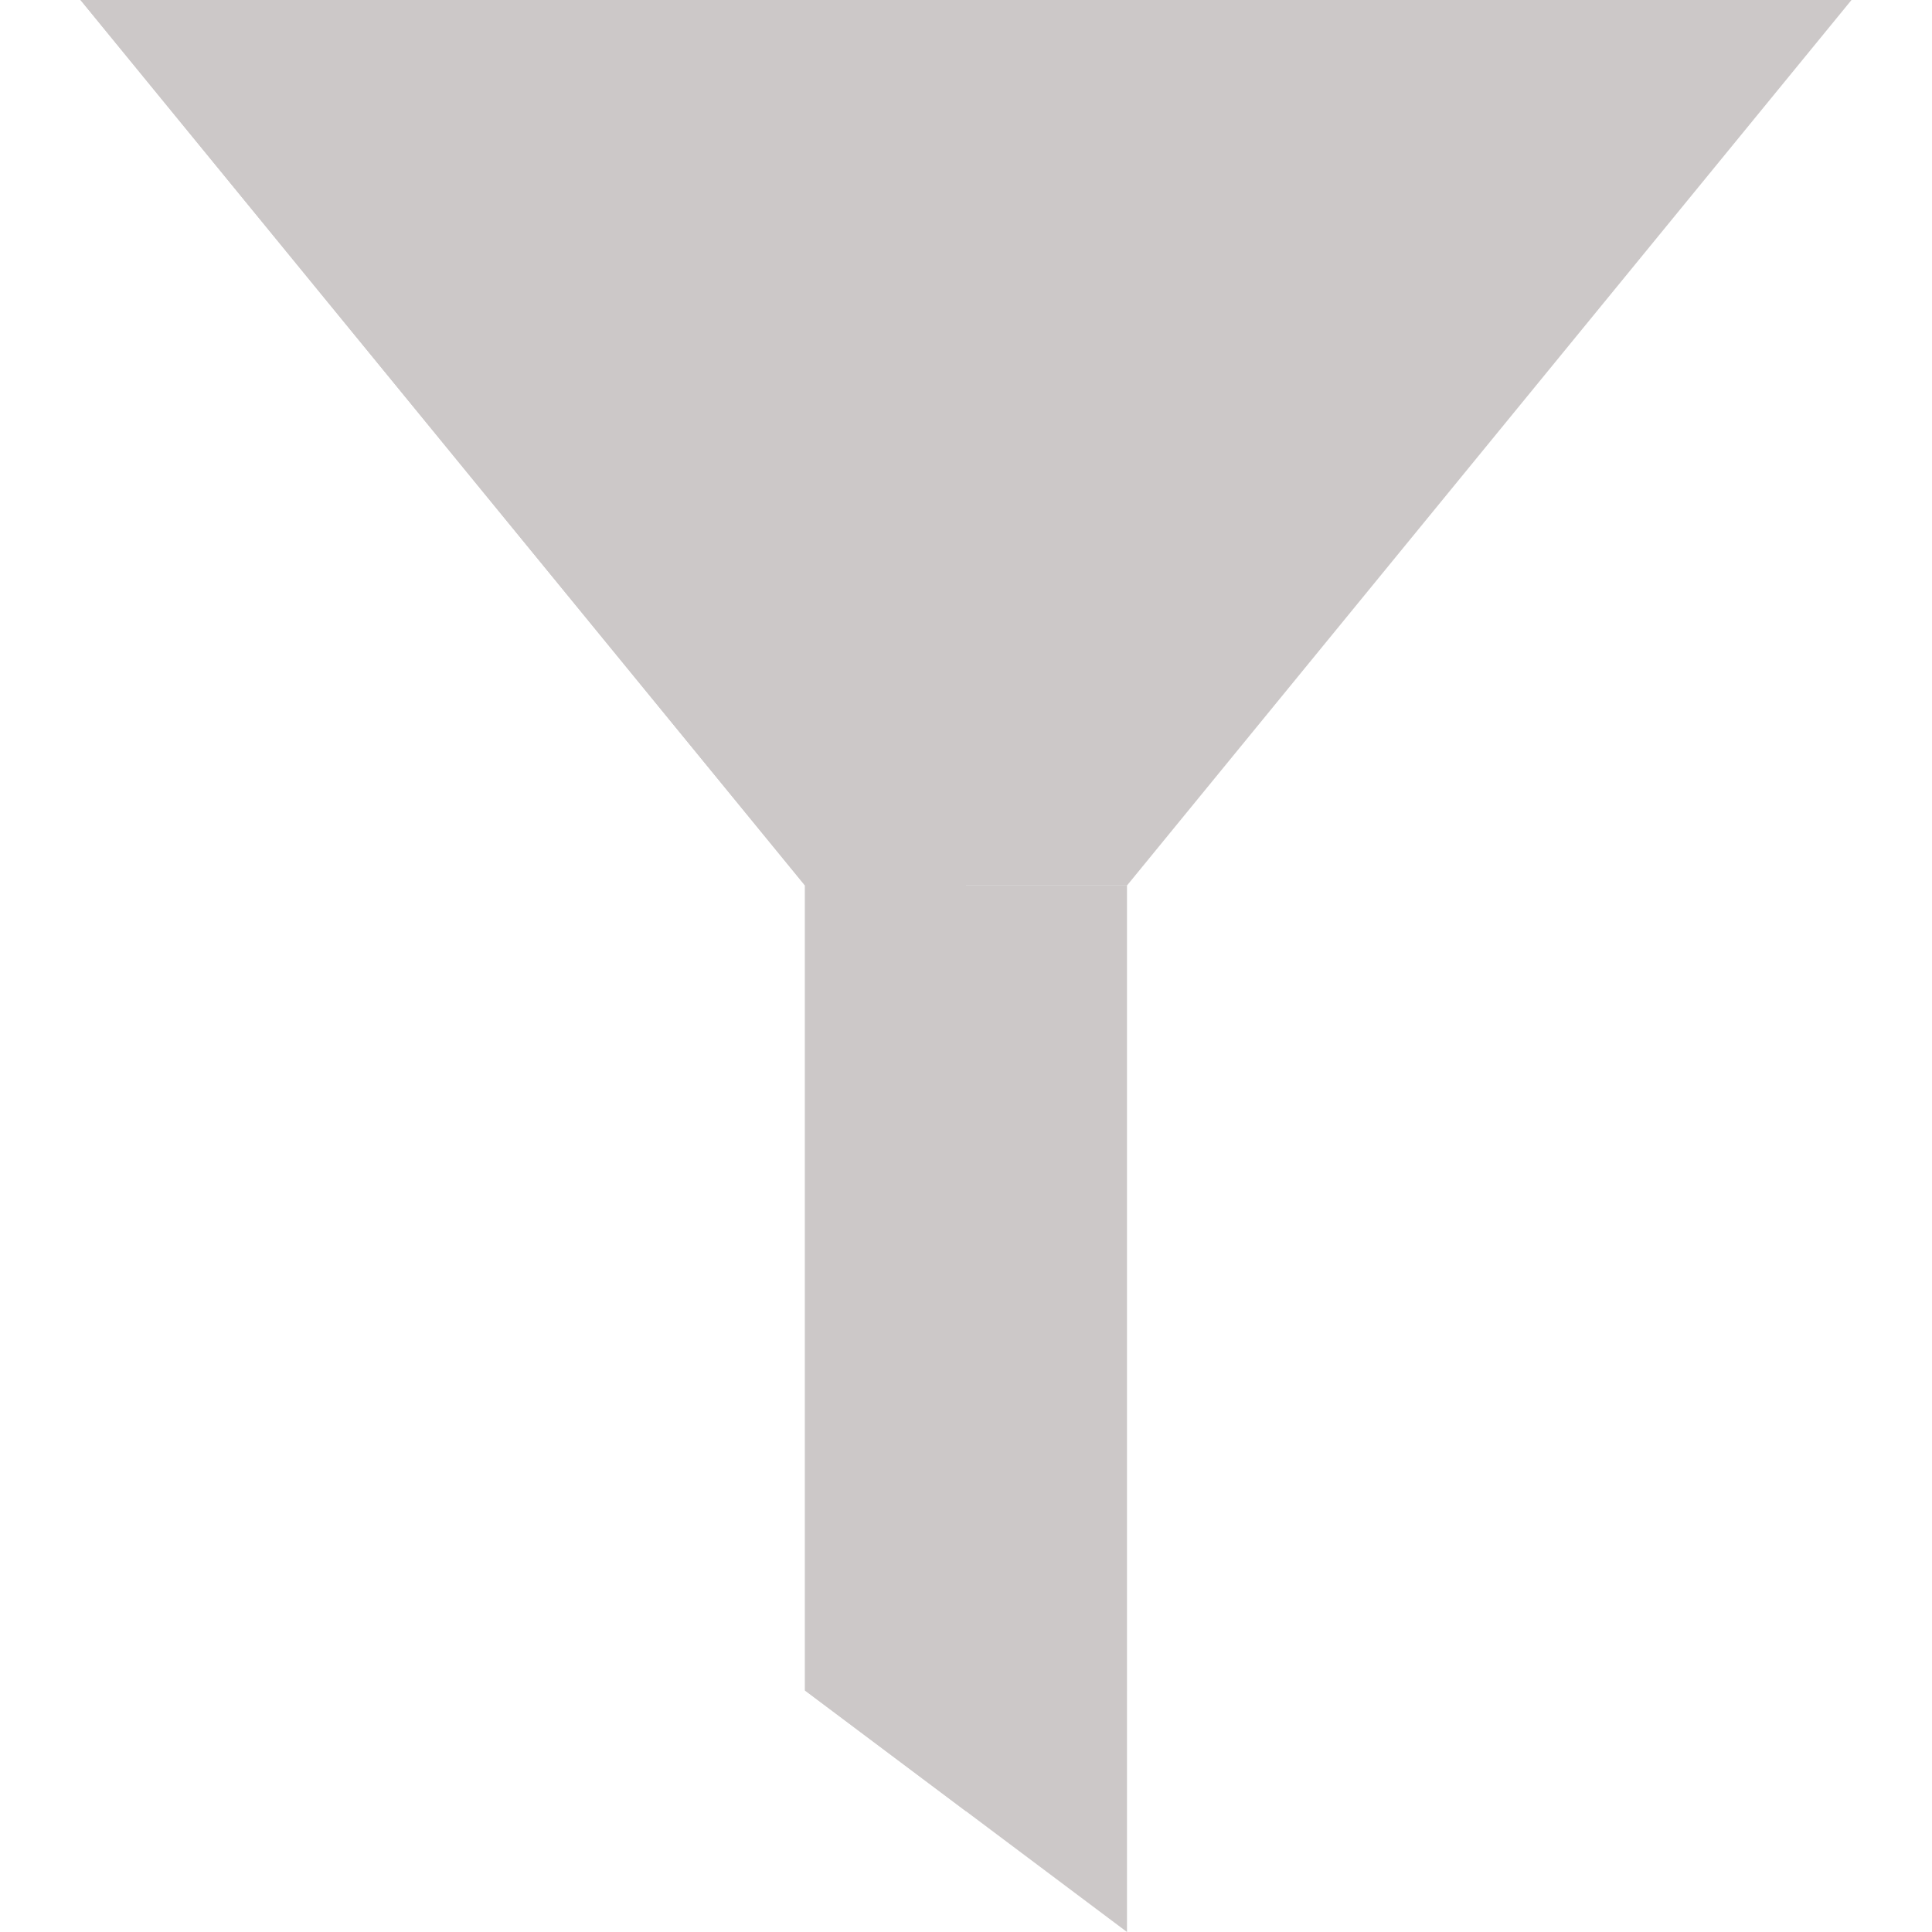 <svg xmlns="http://www.w3.org/2000/svg" viewBox="0 0 24 24"><path d="M10 11v10l4 3V11h-4z" fill="#ccc8c8" class="fill-bdc3c7"></path><path d="M10 11v10l2 1.5V11h-2zM1 0l9 11h4l9-11z" fill="#ccc8c8" class="fill-95a5a6"></path><path d="m1 0 9 11h2V0z" fill="#ccc8c8" class="fill-7f8c8d"></path></svg>